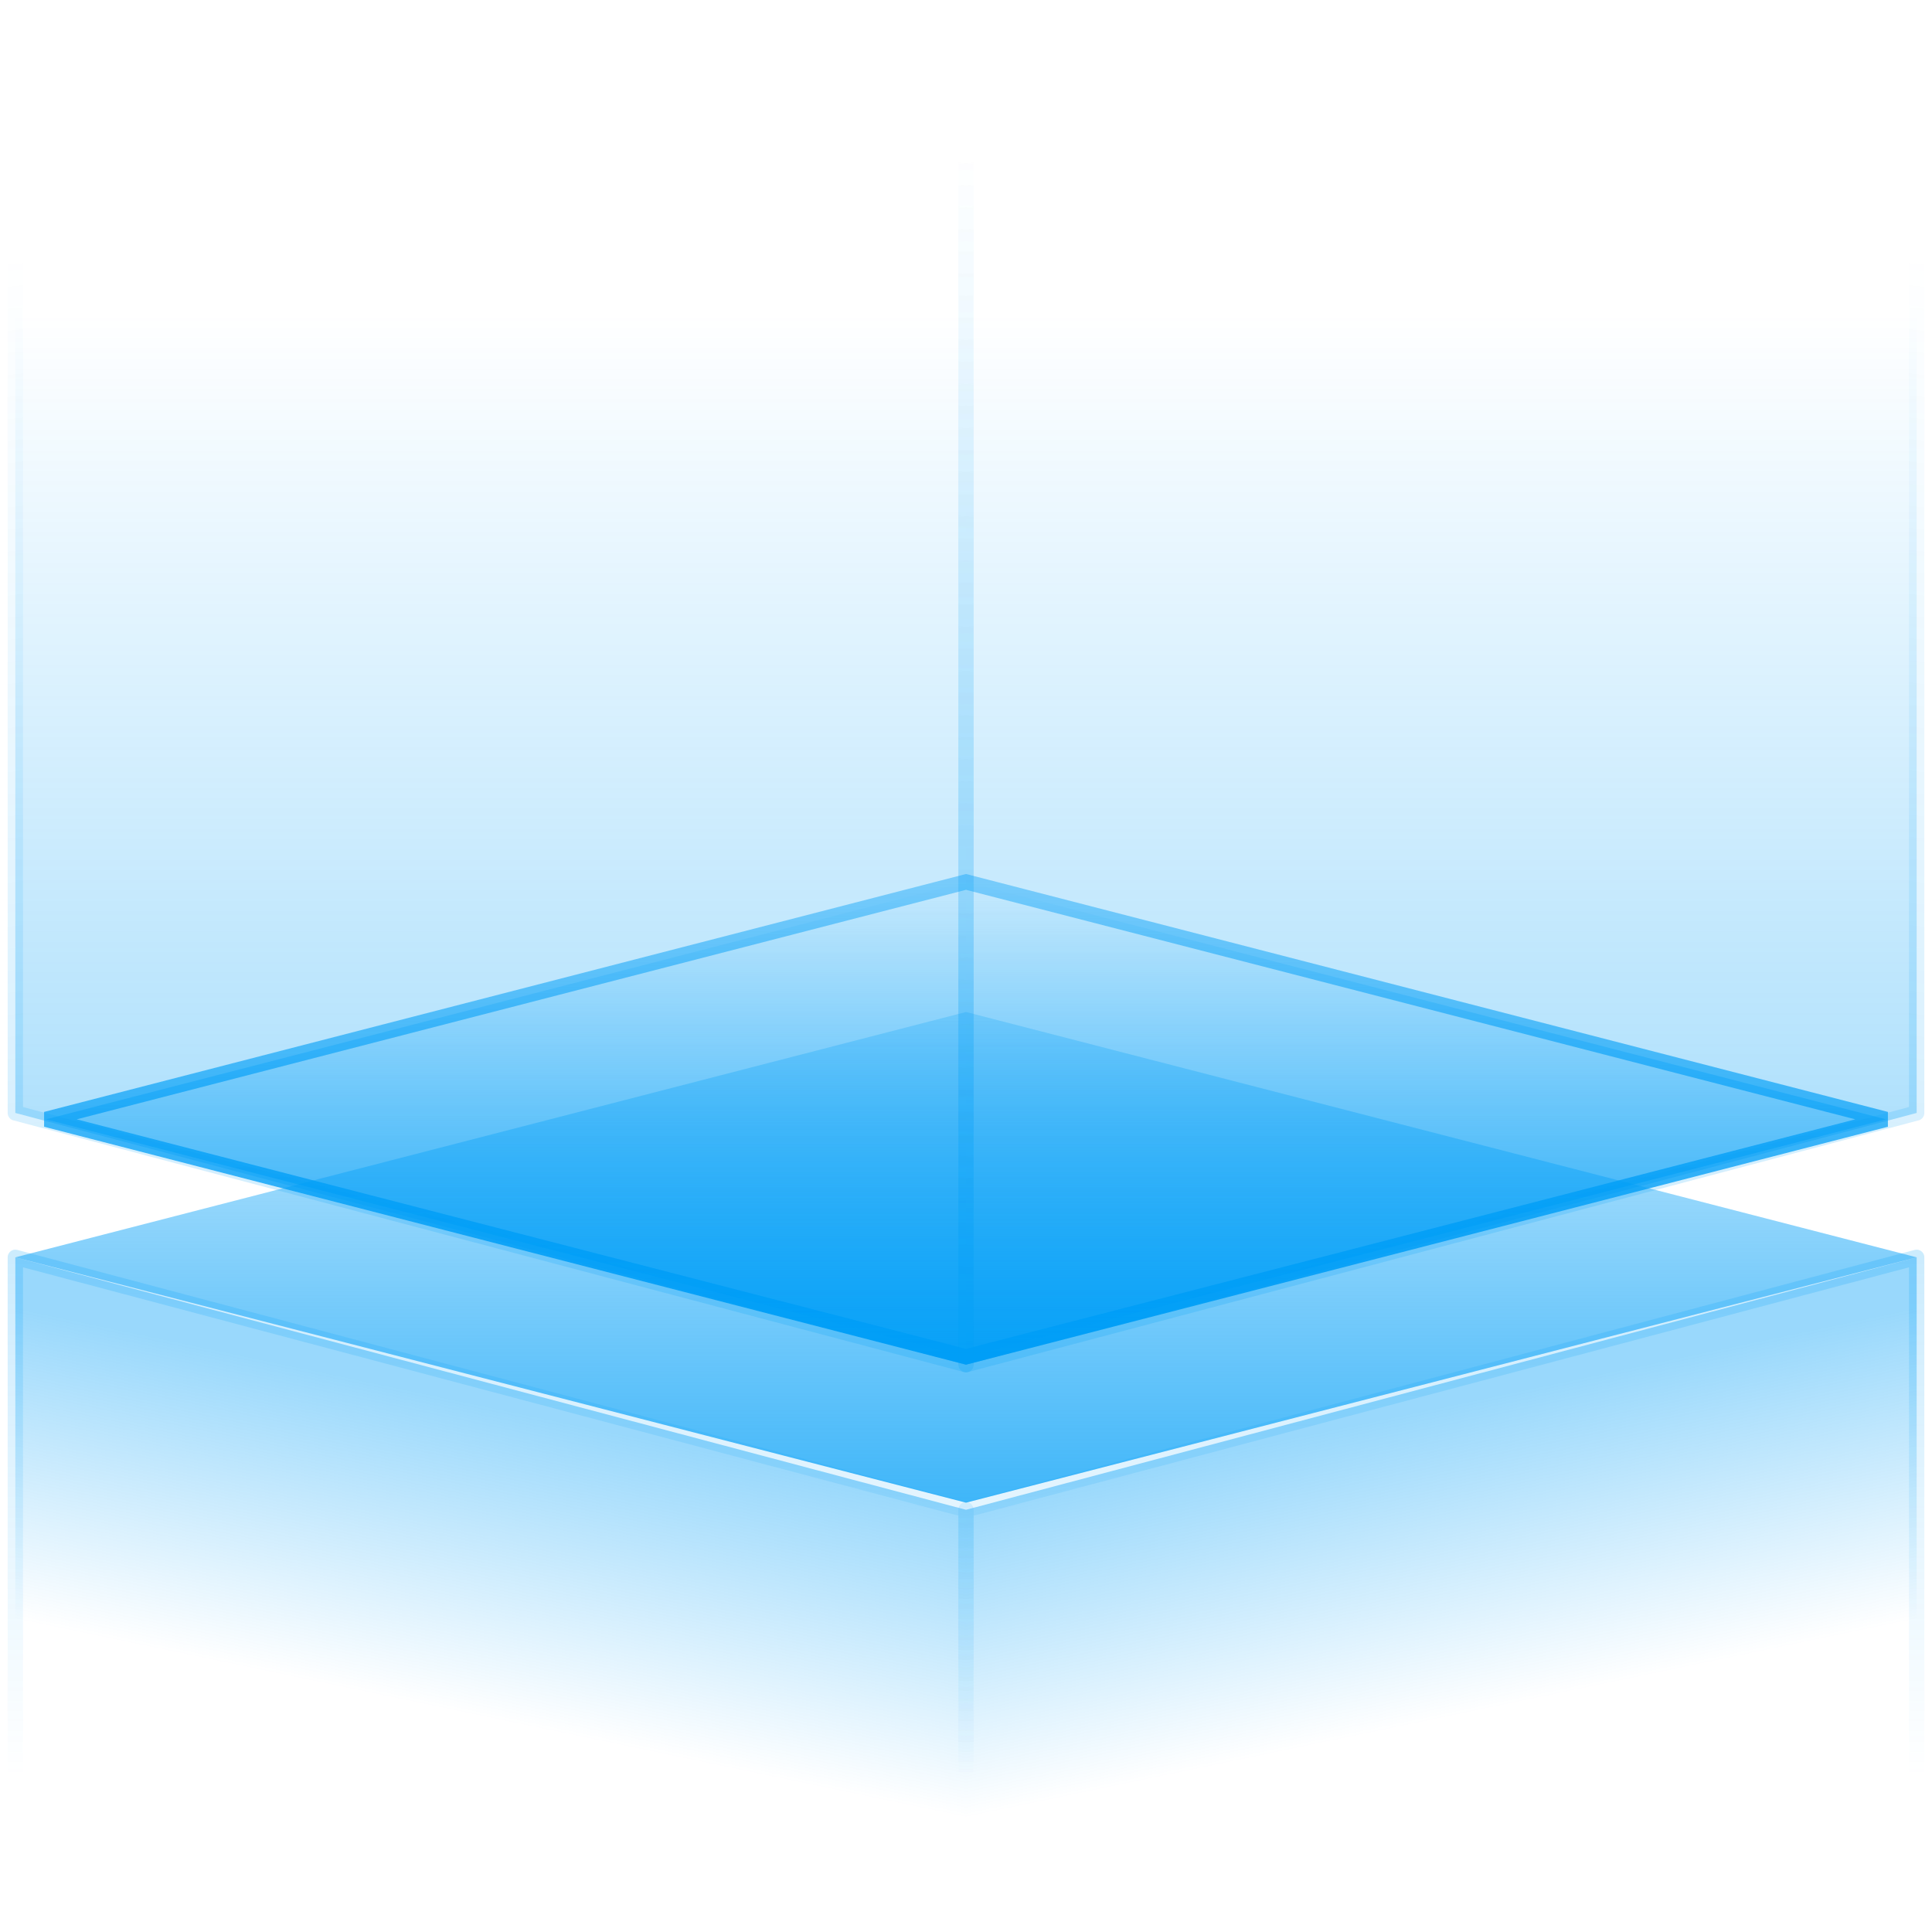 <?xml version="1.0" encoding="UTF-8"?>
<svg viewBox="0 0 126 126" version="1.1" xmlns="http://www.w3.org/2000/svg" xmlns:xlink="http://www.w3.org/1999/xlink">
    <title>icon-bg-rhombus</title>
    <defs>
        <linearGradient x1="50%" y1="100%" x2="50%" y2="0%" id="linearGradient-1">
            <stop stop-color="#009EF7" stop-opacity="0.754" offset="0%"></stop>
            <stop stop-color="#009EF7" stop-opacity="0.219" offset="100%"></stop>
        </linearGradient>
        <linearGradient x1="50%" y1="100%" x2="50%" y2="0%" id="linearGradient-2">
            <stop stop-color="#009EF7" stop-opacity="0.864" offset="0%"></stop>
            <stop stop-color="#009EF7" stop-opacity="0" offset="100%"></stop>
        </linearGradient>
        <linearGradient x1="50%" y1="0%" x2="50%" y2="100%" id="linearGradient-3">
            <stop stop-color="#009EF7" stop-opacity="0.404" offset="0%"></stop>
            <stop stop-color="#009EF7" offset="99.926%"></stop>
        </linearGradient>
        <linearGradient x1="71.227%" y1="100%" x2="71.227%" y2="21.649%" id="linearGradient-4">
            <stop stop-color="#009EF7" stop-opacity="0.4" offset="0%"></stop>
            <stop stop-color="#009EF7" stop-opacity="0" offset="100%"></stop>
        </linearGradient>
        <linearGradient x1="50%" y1="13.424%" x2="56.369%" y2="97.381%" id="linearGradient-5">
            <stop stop-color="#009EF7" stop-opacity="0" offset="0%"></stop>
            <stop stop-color="#009EF7" stop-opacity="0.2" offset="100%"></stop>
        </linearGradient>
        <linearGradient x1="58.036%" y1="79.875%" x2="71.227%" y2="36.363%" id="linearGradient-6">
            <stop stop-color="#009EF7" stop-opacity="0.4" offset="0%"></stop>
            <stop stop-color="#009EF7" stop-opacity="0" offset="100%"></stop>
        </linearGradient>
        <linearGradient x1="50%" y1="21.093%" x2="50%" y2="100%" id="linearGradient-7">
            <stop stop-color="#009EF7" stop-opacity="0" offset="0%"></stop>
            <stop stop-color="#009EF7" stop-opacity="0.2" offset="100%"></stop>
        </linearGradient>
    </defs>
    <g stroke="none" stroke-width="1" fill="none" fill-rule="evenodd">
        <g transform="translate(-471, -4322)" fill-rule="nonzero">
            <g transform="translate(472, 4323)">
                <polygon fill="url(#linearGradient-1)" points="62 65 124 81 62 97 7.10542736e-15 81"></polygon>
                <polygon stroke="url(#linearGradient-3)" fill="url(#linearGradient-2)" points="62 56.516 121.999 72 62 87.484 2.001 72"></polygon>
                <polygon stroke="url(#linearGradient-5)" fill="url(#linearGradient-4)" stroke-linejoin="round" points="7.10542736e-15 4.27435865e-15 62 0 62 88 6.93835321e-13 71.584"></polygon>
                <polygon stroke="url(#linearGradient-5)" fill="url(#linearGradient-4)" stroke-linejoin="round" transform="translate(93, 44) scale(-1, 1) translate(-93, -44) " points="62 4.27435865e-15 124 0 124 88 62 71.584"></polygon>
                <polygon stroke="url(#linearGradient-7)" fill="url(#linearGradient-6)" stroke-linejoin="round" transform="translate(31, 102.5) rotate(180) translate(-31, -102.5) " points="7.10542736e-15 81 62 81 62 124 6.93835321e-13 107.536"></polygon>
                <polygon stroke="url(#linearGradient-7)" fill="url(#linearGradient-6)" stroke-linejoin="round" transform="translate(93, 102.5) scale(-1, 1) rotate(-180) translate(-93, -102.5) " points="62 81 124 81 124 124 62 107.536"></polygon>
            </g>
        </g>
    </g>
</svg>